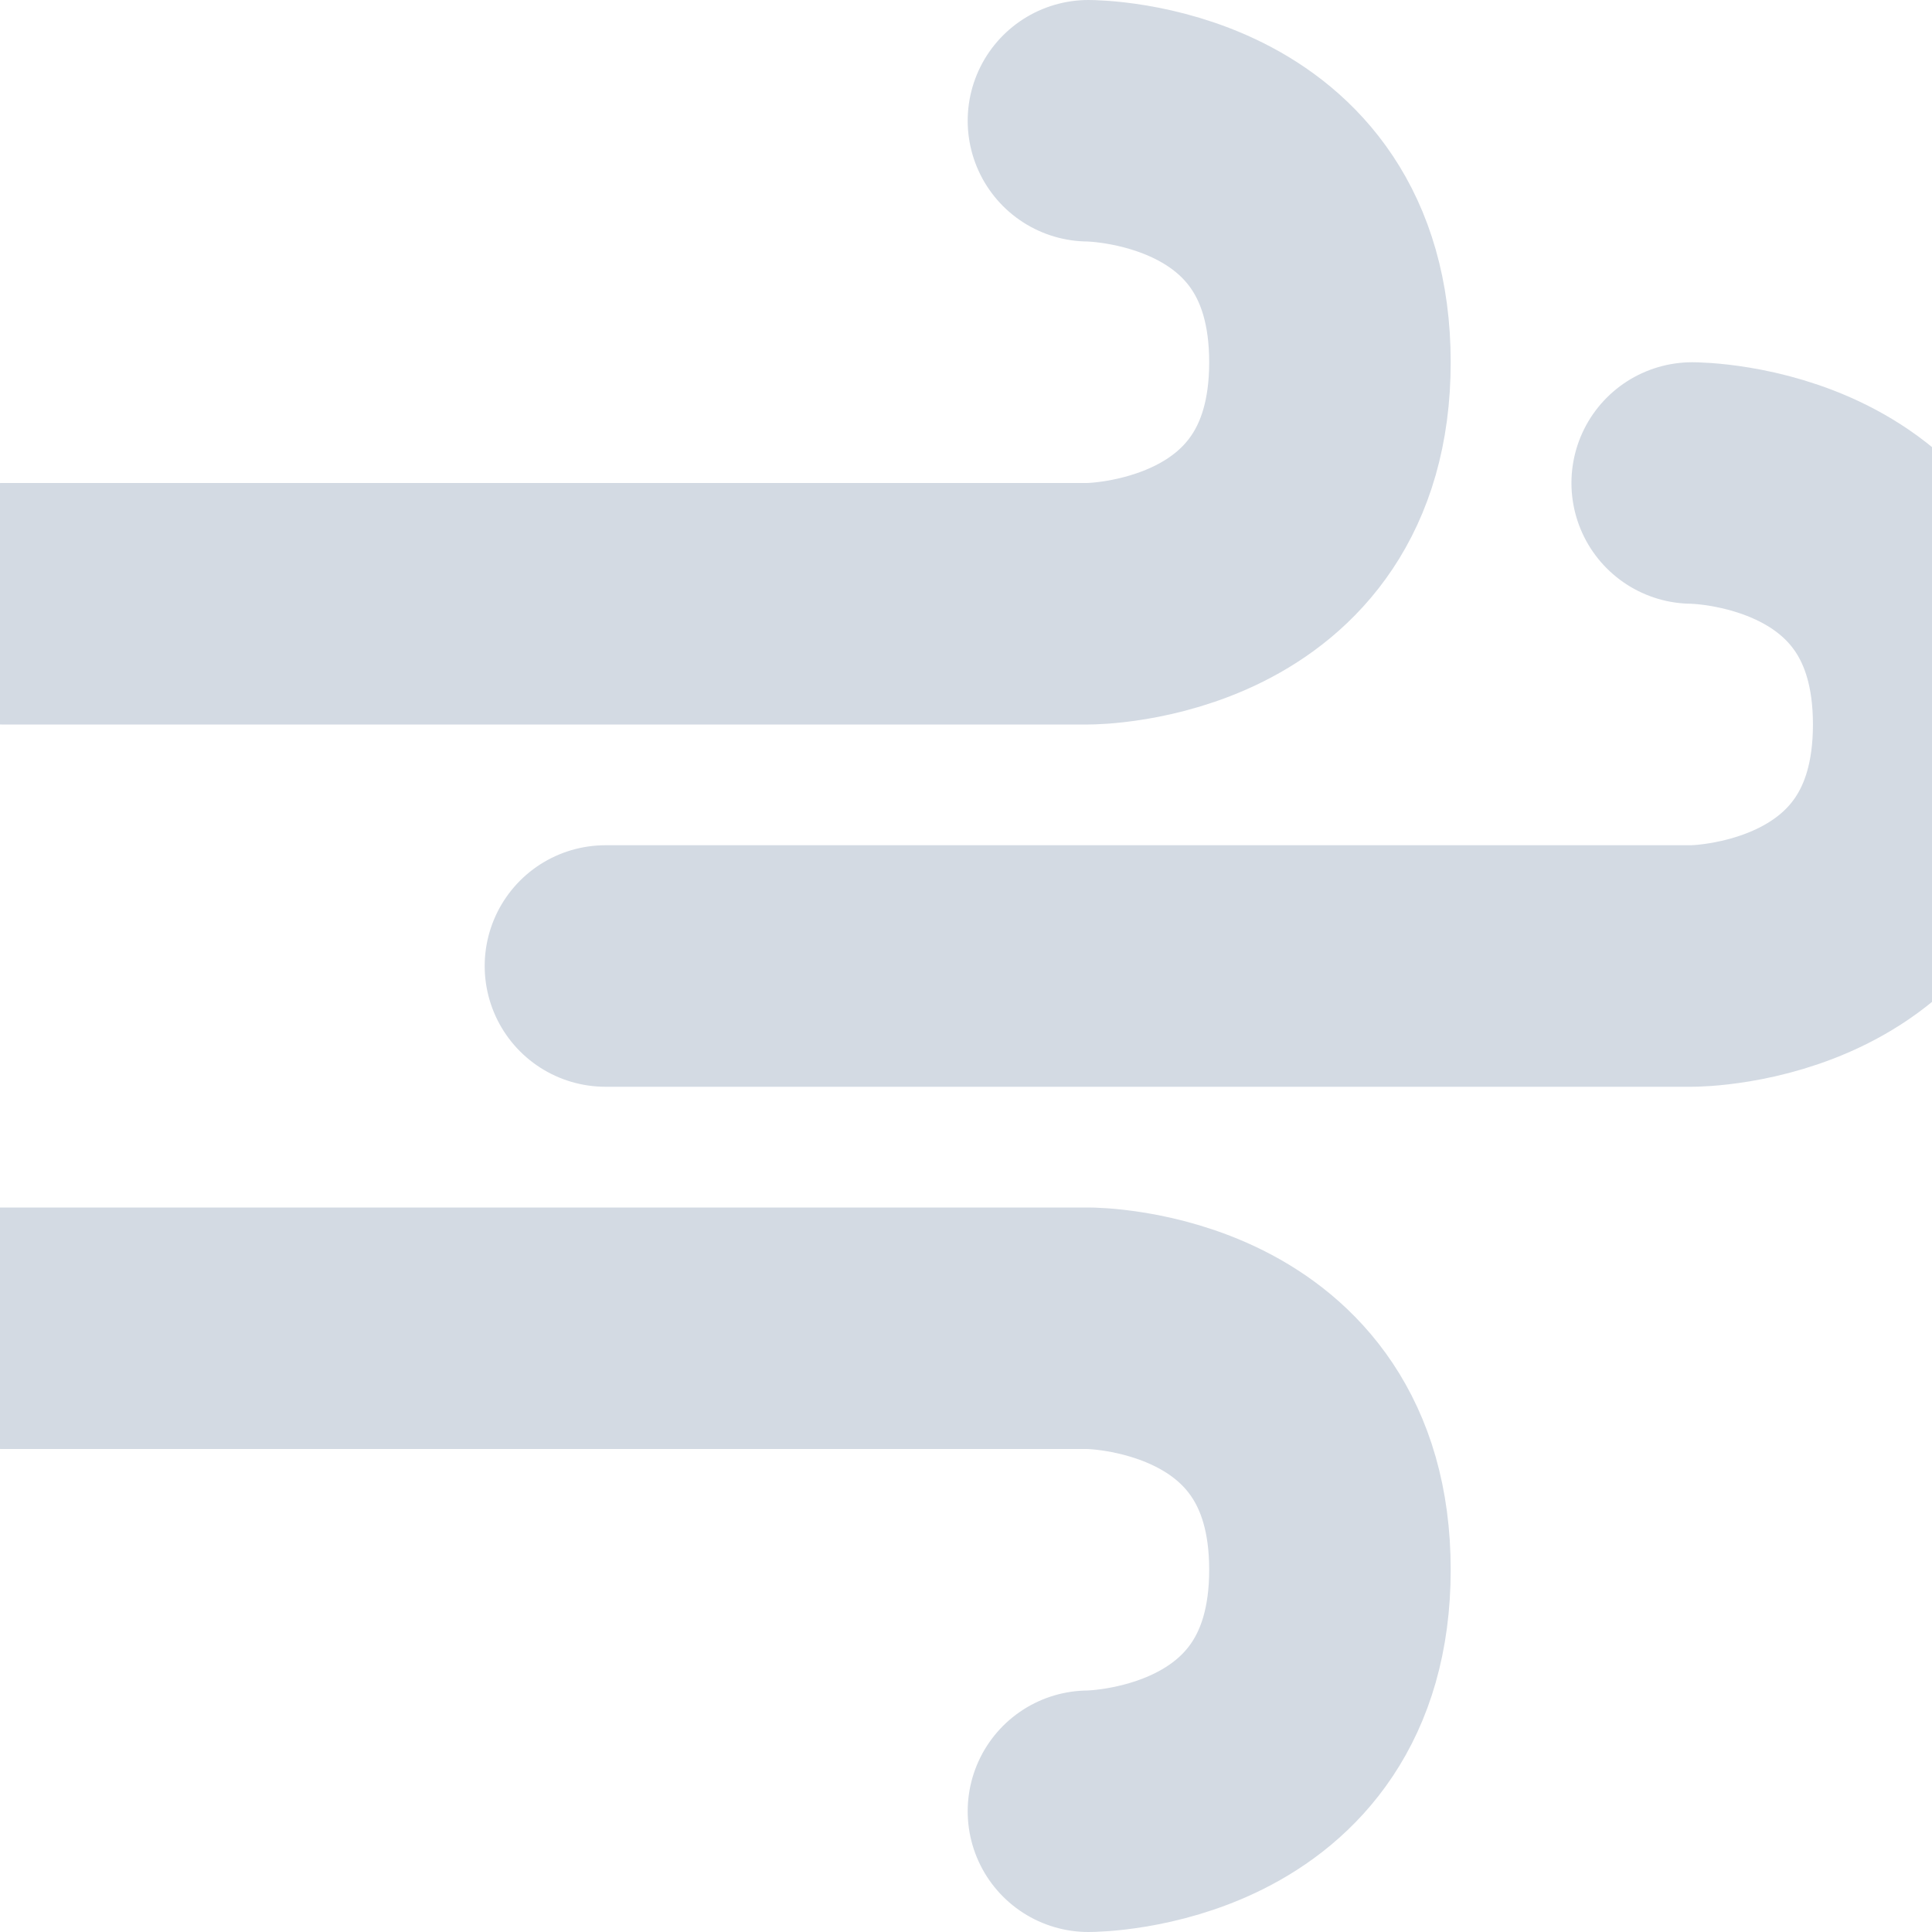 <svg xmlns="http://www.w3.org/2000/svg" width="16" height="16" version="1.1">
 <defs>
  <style id="current-color-scheme" type="text/css">
   .ColorScheme-Text { color:#d3dae3; } .ColorScheme-Highlight { color:#5294e2; }
  </style>
 </defs>
 <g>
  <path style="fill:none;stroke:currentColor;stroke-width:2;stroke-linecap:round;stroke-linejoin:round" class="ColorScheme-Text" d="M 0.014,5 H 9.014 C 9.014,5 11.014,5 11.014,3 11.014,1 9.014,1 9.014,1"/>
  <path style="fill:none;stroke:currentColor;stroke-width:2;stroke-linecap:round;stroke-linejoin:round" class="ColorScheme-Text" d="M 5.014,8 H 14.014 C 14.014,8 16.014,8 16.014,6 16.014,4 14.014,4 14.014,4"/>
  <path style="fill:none;stroke:currentColor;stroke-width:2;stroke-linecap:round;stroke-linejoin:round" class="ColorScheme-Text" d="M 0.014,11 H 9.014 C 9.014,11 11.014,11 11.014,13 11.014,15 9.014,15 9.014,15"/>
 </g>
</svg>
